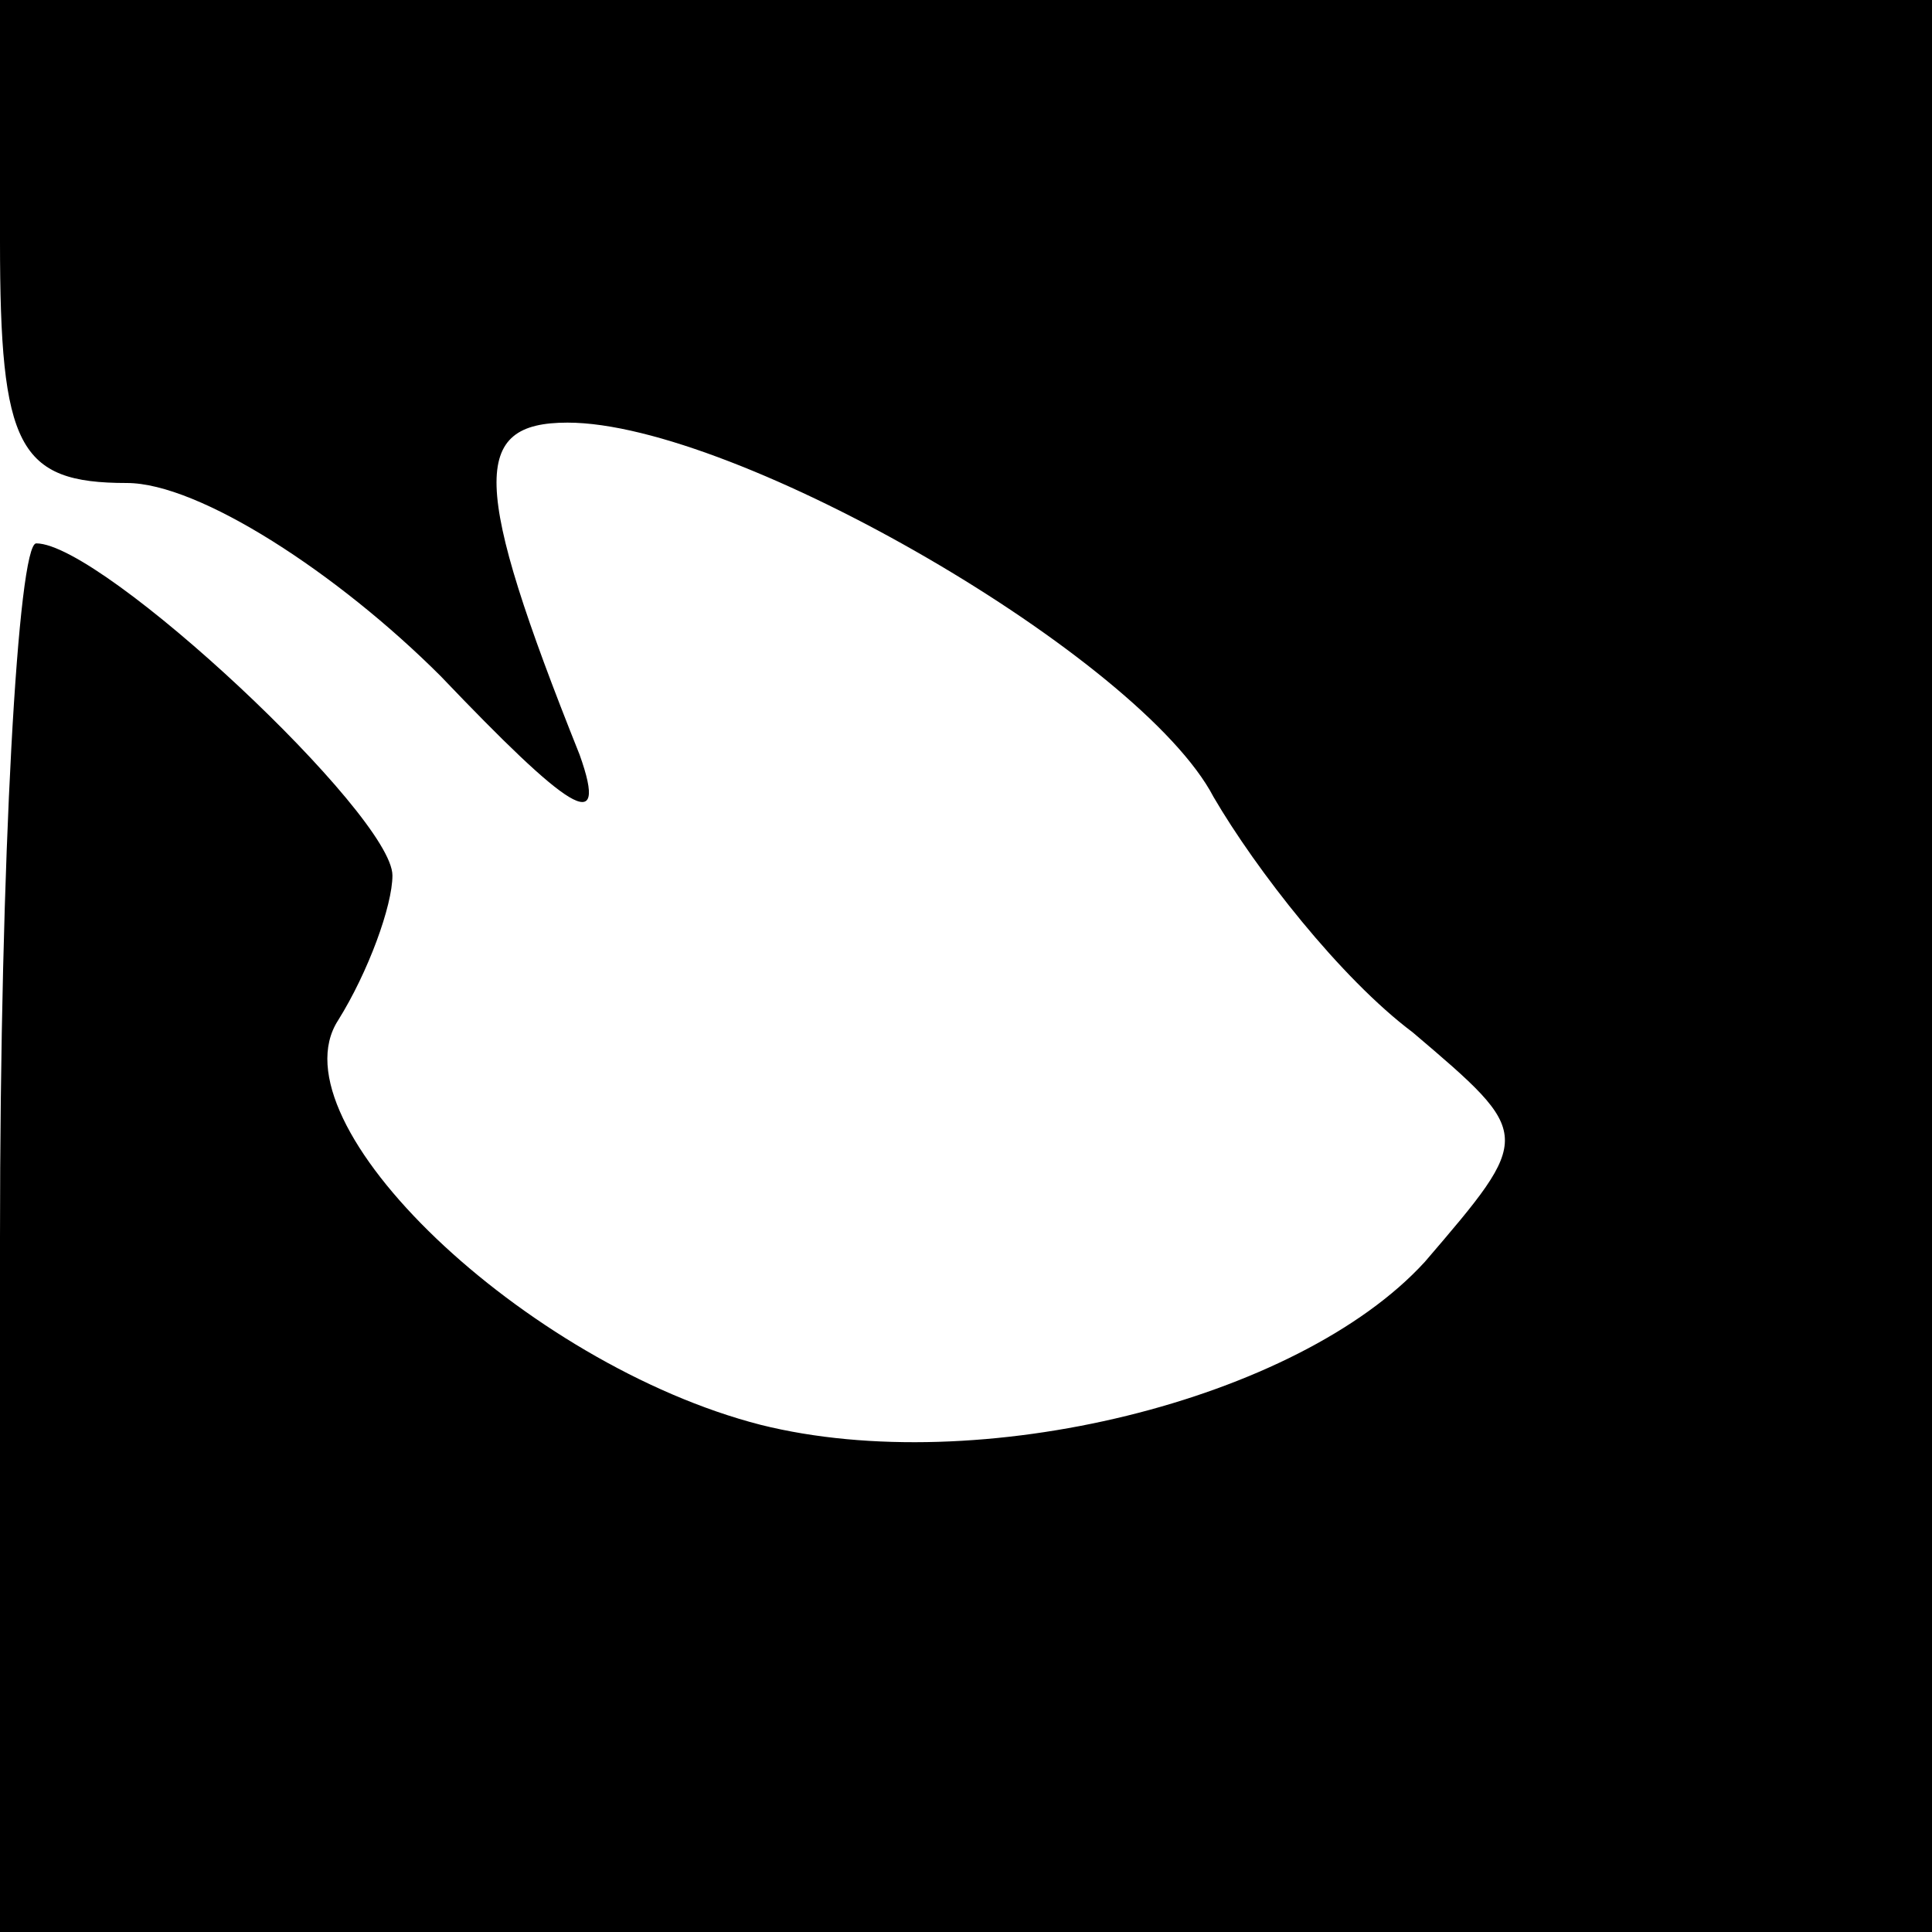 <?xml version="1.0" standalone="no"?>
<!DOCTYPE svg PUBLIC "-//W3C//DTD SVG 20010904//EN"
 "http://www.w3.org/TR/2001/REC-SVG-20010904/DTD/svg10.dtd">
<svg version="1.0" xmlns="http://www.w3.org/2000/svg"
 width="32pt" height="32pt" viewBox="0 0 32 32"
 preserveAspectRatio="xMidYMid meet">
<g transform="translate(0,32) scale(0.1,-0.1)"
fill="#000000" stroke="none">
<path fill="#000000" stroke="none" d="M0 280 c0 -34 3 -40 21 -40 12 0 35
-15 52 -32 21 -22 28 -27 23 -13 -18 45 -18 55 -2 55 28 0 95 -39 107 -62 7
-12 21 -30 33 -39 20 -17 20 -17 2 -38 -21 -23 -74 -36 -110 -27 -39 10 -81
50 -70 67 5 8 9 19 9 24 0 10 -48 55 -59 55 -3 0 -6 -52 -6 -115 l0 -115 160
0 160 0 0 160 0 160 -160 0 -160 0 0 -40z"/>
</g>
</svg>
